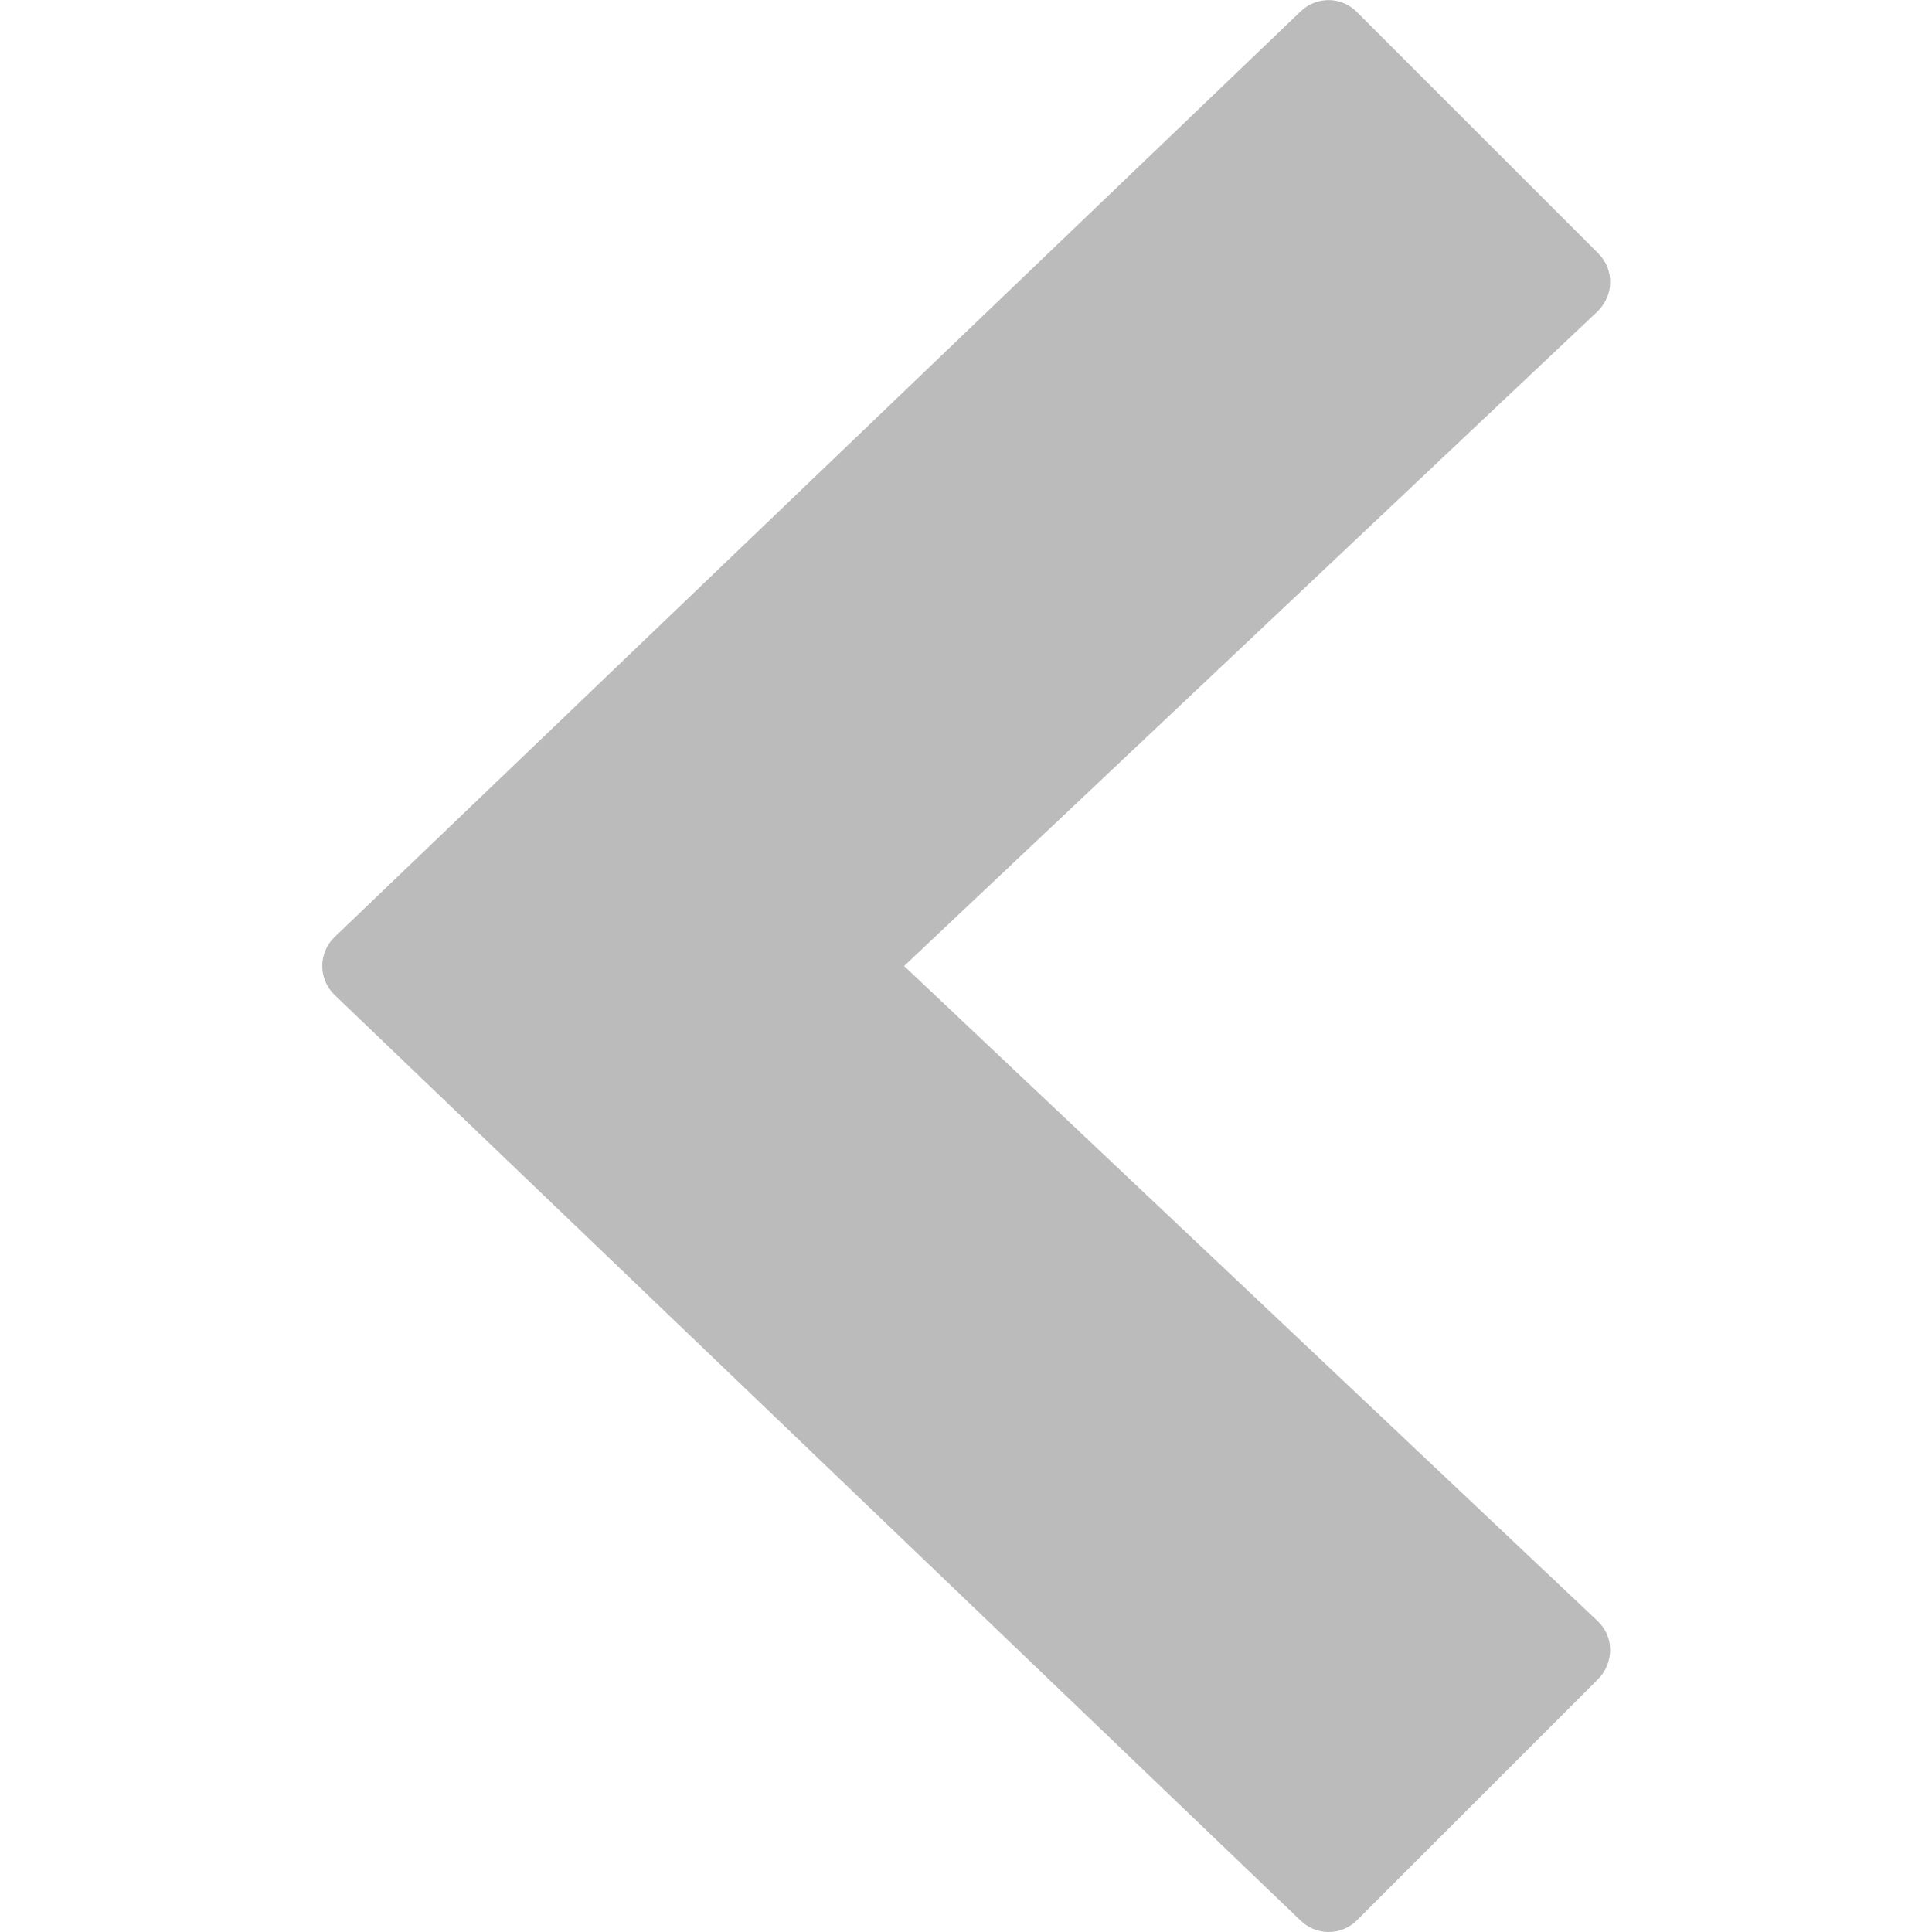 <?xml version="1.0" encoding="utf-8"?>
<!-- Generator: Adobe Illustrator 24.1.0, SVG Export Plug-In . SVG Version: 6.00 Build 0)  -->
<svg version="1.1" id="Capa_1" xmlns="http://www.w3.org/2000/svg" xmlns:xlink="http://www.w3.org/1999/xlink" x="0px" y="0px"
	 viewBox="0 0 512 512" style="enable-background:new 0 0 512 512;" xml:space="preserve">
<style type="text/css">
	.st0{fill:#BBBBBB;}
</style>
<g>
	<g>
		<path class="st0" d="M85.4,256c0,2.9,1.2,5.7,3.3,7.7l256,245.3c2.1,2,4.7,3,7.4,3c2.7,0,5.4-1,7.5-3.1l64-64
			c2-2.1,3.1-4.8,3.1-7.7s-1.2-5.6-3.3-7.6L239.6,256L423.4,82.5c2-2,3.3-4.7,3.3-7.6c0.1-2.9-1.1-5.7-3.1-7.7l-64-64
			C355.5-1,348.9-1,344.7,3l-256,245.3C86.6,250.3,85.4,253.1,85.4,256z"/>
	</g>
</g>
</svg>
